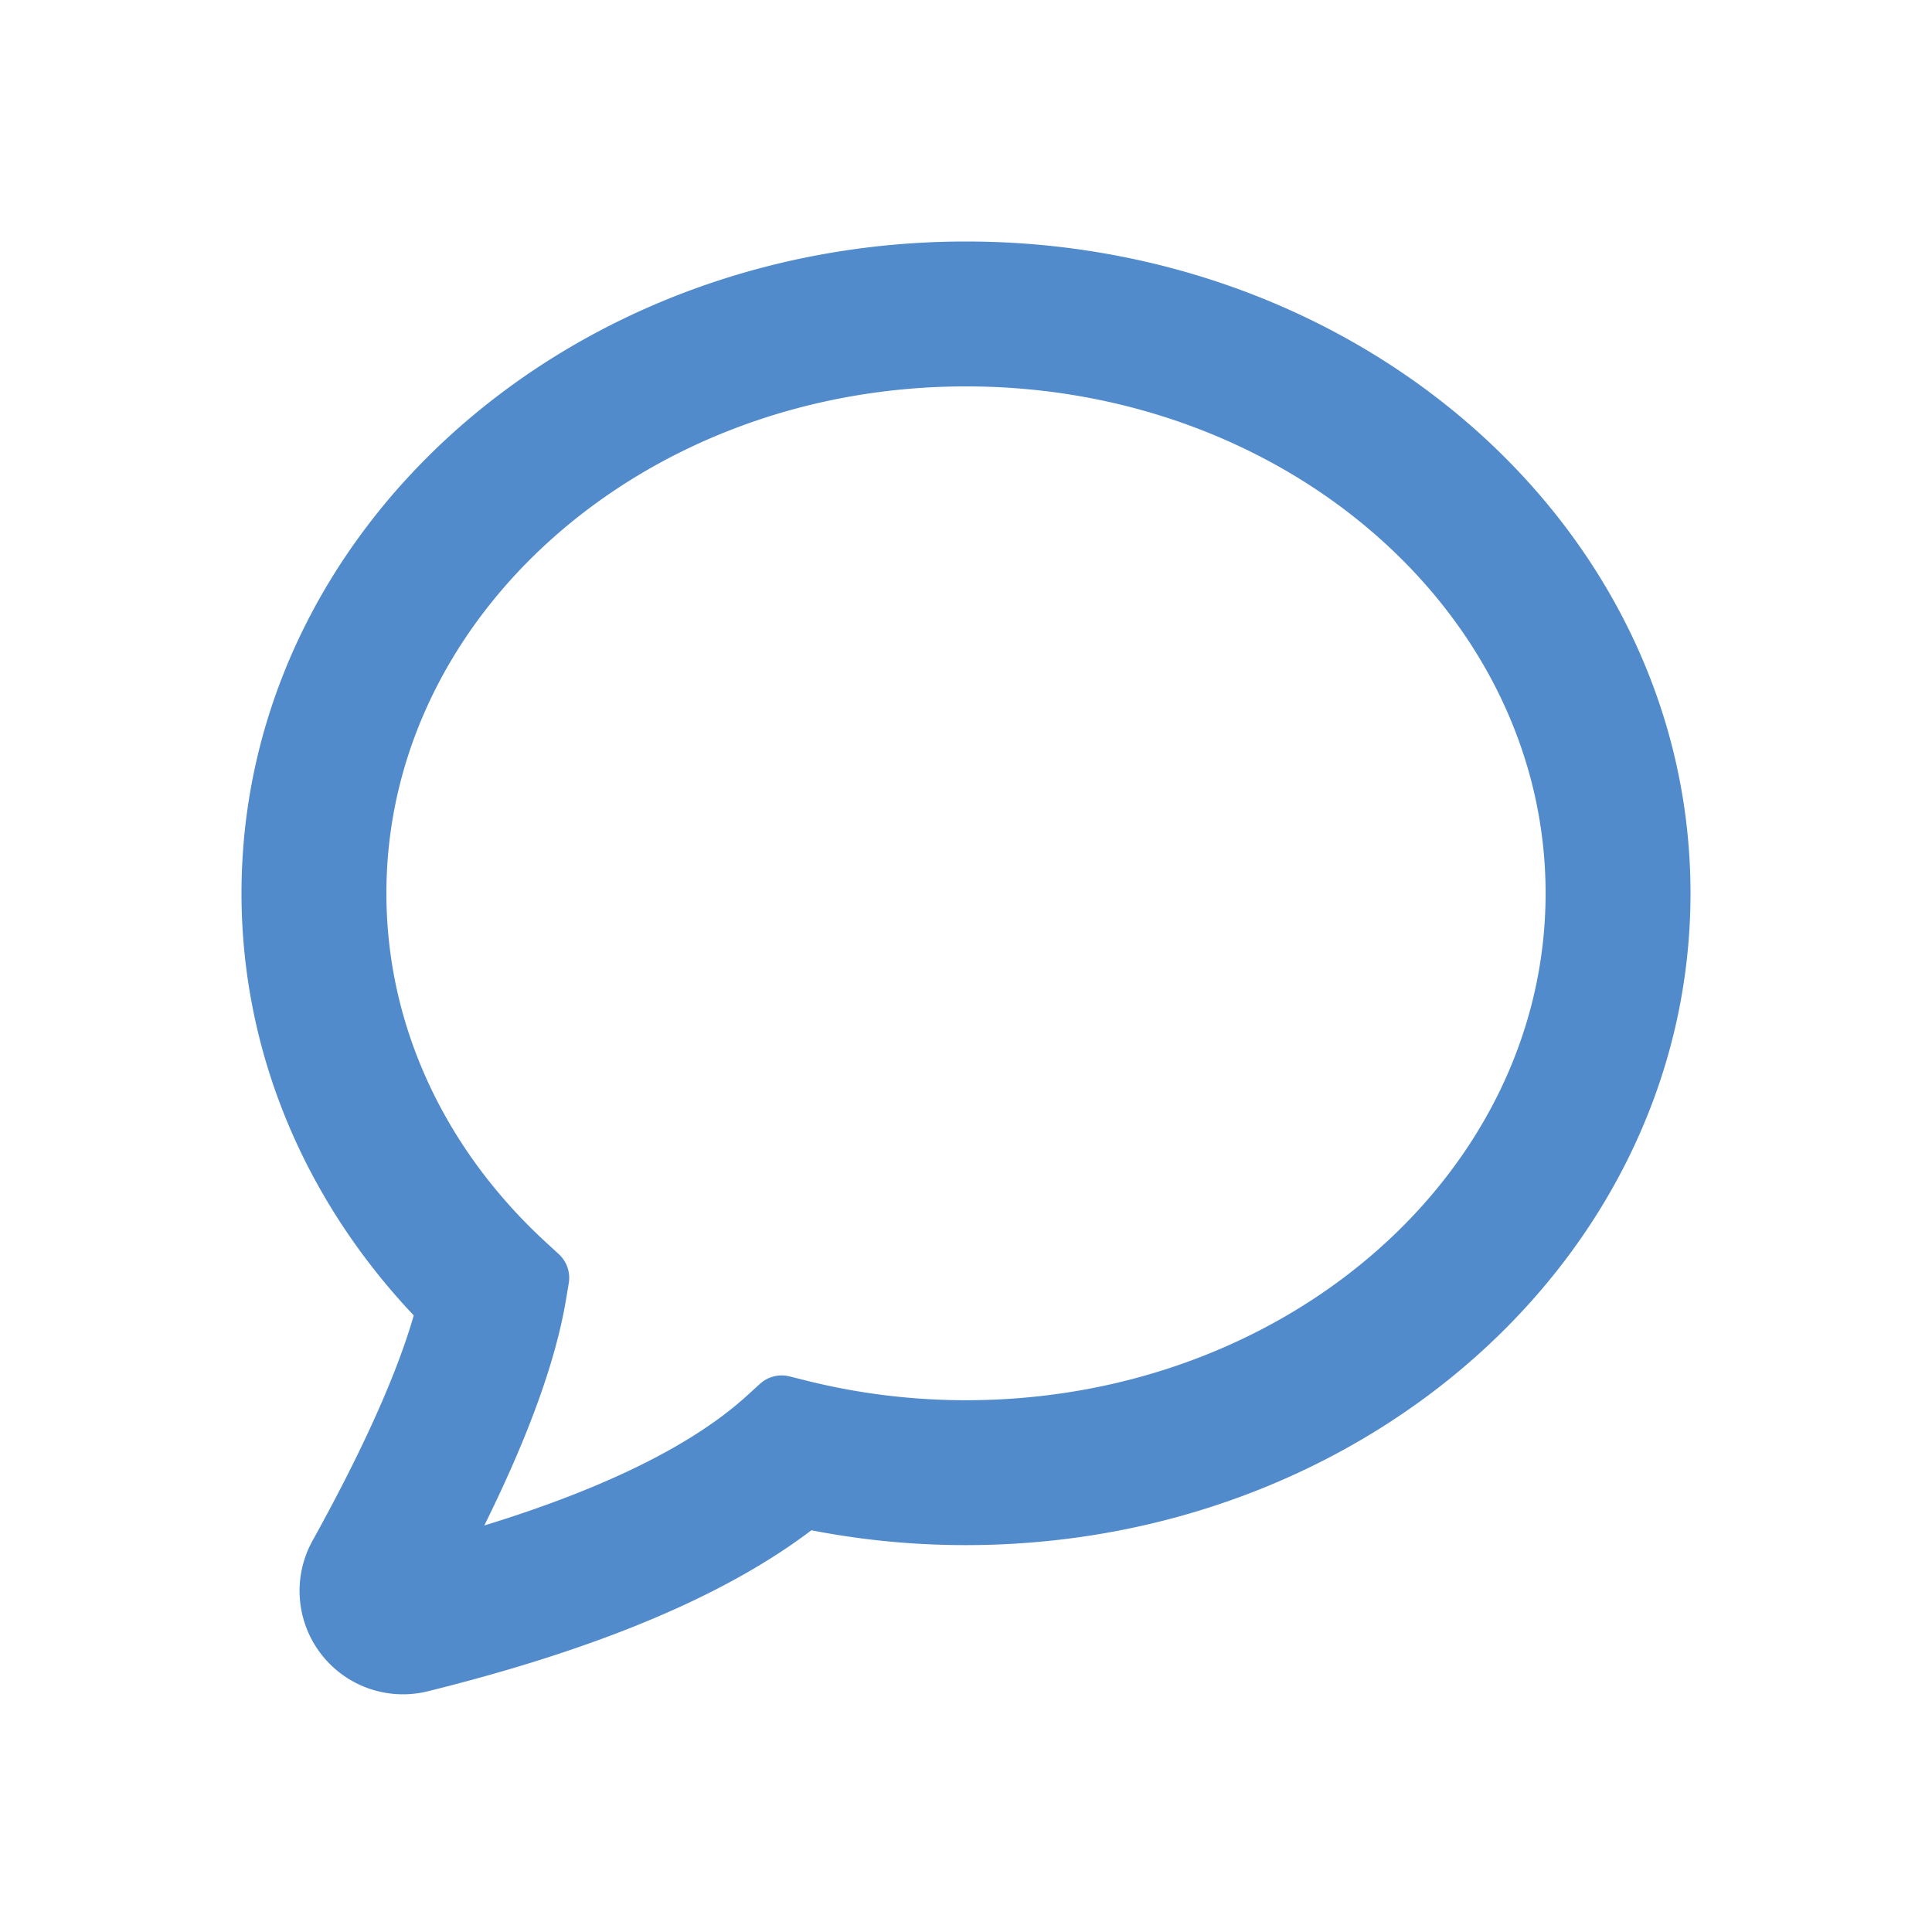 <svg width="24" height="24" xmlns="http://www.w3.org/2000/svg" xmlns:xlink="http://www.w3.org/1999/xlink"><defs><path d="M9.82 17.927c-.938.855-2.519 1.559-4.744 2.112a.285.285 0 0 1-.318-.415v0c.837-1.51 1.331-2.711 1.482-3.602C4.853 14.745 4 13.009 4 11.097 4 7.177 7.582 4 12 4s8 3.177 8 7.097c0 3.919-3.582 7.097-8 7.097a8.962 8.962 0 0 1-2.179-.267z" id="a"/></defs><g fill="none" fill-rule="evenodd"><path opacity=".1" d="M0 0h24v24H0z"/><path opacity=".1" d="M0 0h24v24H0z"/><g stroke-linecap="round" stroke-linejoin="round" stroke="#528BCC"><path d="M9.954 18.472c-1.022.84-2.607 1.518-4.758 2.052a.785.785 0 0 1-.876-1.143c.731-1.319 1.189-2.387 1.375-3.188C4.295 14.811 3.5 13.011 3.5 11.097 3.5 6.887 7.318 3.5 12 3.5s8.5 3.387 8.5 7.597c0 4.21-3.818 7.597-8.5 7.597a9.489 9.489 0 0 1-2.046-.221z"/><path stroke-width=".8" d="M5.113 19.809a30.298 30.298 0 0 1-.005.009.115.115 0 0 0 .011-.029zm.122-.223c2.032-.528 3.472-1.185 4.316-1.955l.159-.145.208.052A8.562 8.562 0 0 0 12 17.794c4.207 0 7.6-3.01 7.6-6.697C19.6 7.41 16.207 4.4 12 4.4s-7.6 3.01-7.6 6.697c0 1.747.763 3.39 2.111 4.63l.16.147-.036.214c-.152.897-.619 2.059-1.399 3.497z" stroke-linejoin="square"/><use xlink:href="#a"/></g></g></svg>